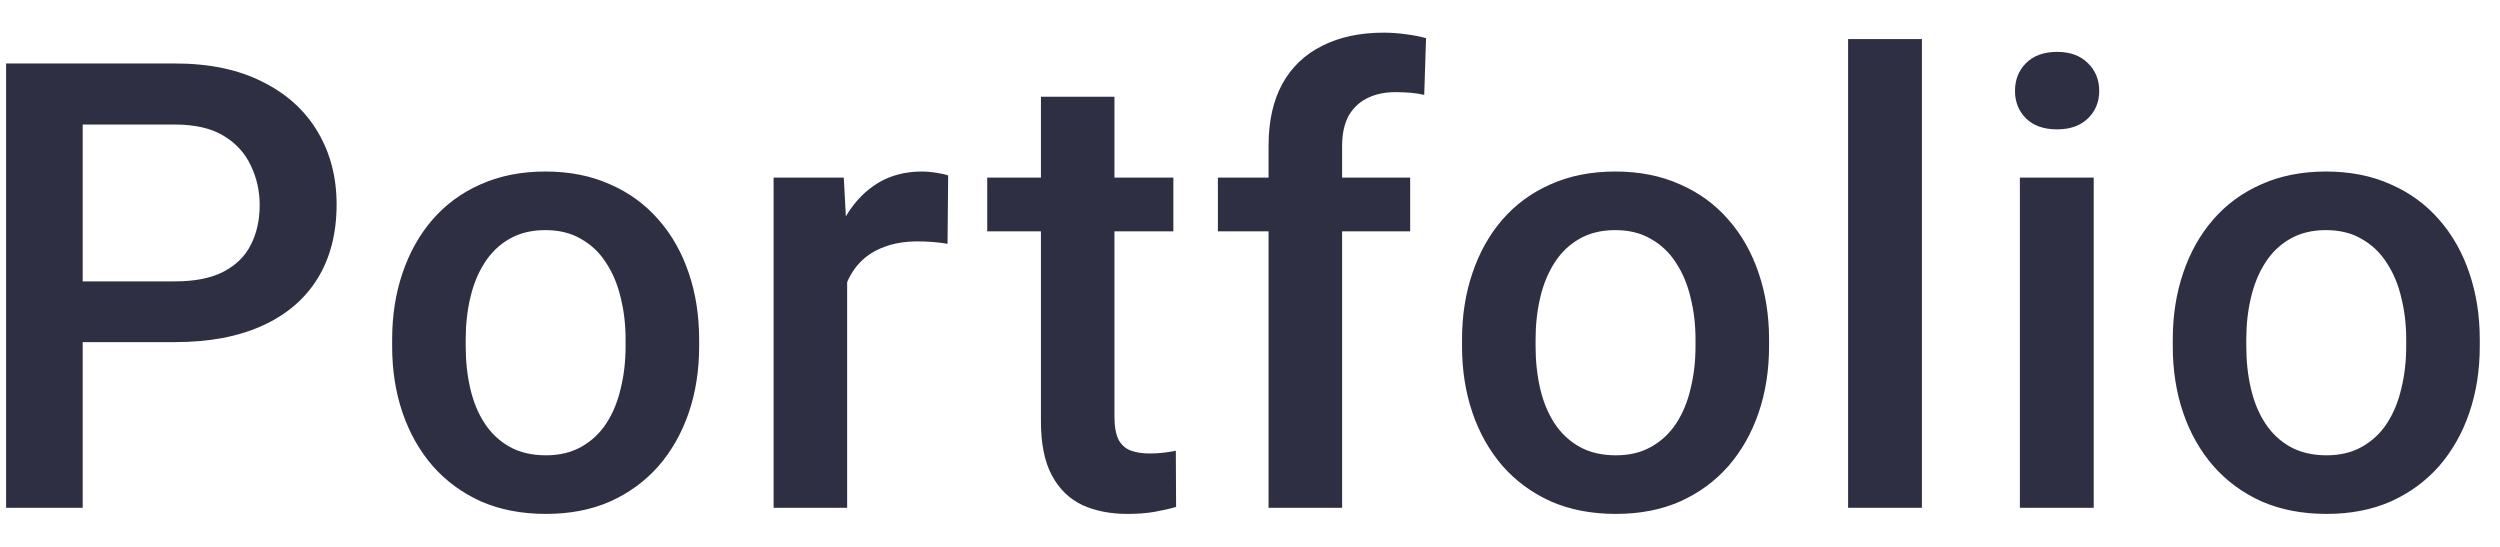 <svg width="64" height="14" viewBox="0 0 64 14" fill="none" xmlns="http://www.w3.org/2000/svg">
<path d="M4.477 8.758H1.516V7.203H4.477C4.992 7.203 5.409 7.12 5.727 6.953C6.044 6.786 6.276 6.557 6.422 6.266C6.573 5.969 6.648 5.63 6.648 5.25C6.648 4.891 6.573 4.555 6.422 4.242C6.276 3.924 6.044 3.669 5.727 3.477C5.409 3.284 4.992 3.188 4.477 3.188H2.117V13H0.156V1.625H4.477C5.357 1.625 6.104 1.781 6.719 2.094C7.339 2.401 7.81 2.828 8.133 3.375C8.456 3.917 8.617 4.536 8.617 5.234C8.617 5.969 8.456 6.599 8.133 7.125C7.81 7.651 7.339 8.055 6.719 8.336C6.104 8.617 5.357 8.758 4.477 8.758ZM10.039 8.867V8.688C10.039 8.078 10.127 7.513 10.304 6.992C10.482 6.466 10.737 6.01 11.07 5.625C11.409 5.234 11.82 4.932 12.304 4.719C12.794 4.5 13.346 4.391 13.961 4.391C14.58 4.391 15.133 4.5 15.617 4.719C16.107 4.932 16.52 5.234 16.859 5.625C17.198 6.01 17.455 6.466 17.633 6.992C17.81 7.513 17.898 8.078 17.898 8.688V8.867C17.898 9.477 17.81 10.042 17.633 10.562C17.455 11.083 17.198 11.539 16.859 11.93C16.52 12.315 16.109 12.617 15.625 12.836C15.14 13.05 14.591 13.156 13.976 13.156C13.357 13.156 12.802 13.05 12.312 12.836C11.828 12.617 11.416 12.315 11.078 11.93C10.739 11.539 10.482 11.083 10.304 10.562C10.127 10.042 10.039 9.477 10.039 8.867ZM11.922 8.688V8.867C11.922 9.247 11.961 9.607 12.039 9.945C12.117 10.284 12.239 10.581 12.406 10.836C12.573 11.091 12.786 11.292 13.047 11.438C13.307 11.583 13.617 11.656 13.976 11.656C14.325 11.656 14.627 11.583 14.883 11.438C15.143 11.292 15.357 11.091 15.523 10.836C15.69 10.581 15.812 10.284 15.89 9.945C15.974 9.607 16.015 9.247 16.015 8.867V8.688C16.015 8.312 15.974 7.958 15.89 7.625C15.812 7.286 15.687 6.987 15.515 6.727C15.349 6.466 15.135 6.263 14.875 6.117C14.62 5.966 14.315 5.891 13.961 5.891C13.607 5.891 13.299 5.966 13.039 6.117C12.784 6.263 12.573 6.466 12.406 6.727C12.239 6.987 12.117 7.286 12.039 7.625C11.961 7.958 11.922 8.312 11.922 8.688ZM21.687 6.156V13H19.804V4.547H21.601L21.687 6.156ZM24.273 4.492L24.257 6.242C24.143 6.221 24.018 6.206 23.882 6.195C23.752 6.185 23.622 6.18 23.492 6.18C23.169 6.18 22.885 6.227 22.64 6.32C22.395 6.409 22.189 6.539 22.023 6.711C21.861 6.878 21.736 7.081 21.648 7.32C21.559 7.56 21.507 7.828 21.492 8.125L21.062 8.156C21.062 7.625 21.114 7.133 21.218 6.68C21.322 6.227 21.479 5.828 21.687 5.484C21.9 5.141 22.166 4.872 22.484 4.68C22.807 4.487 23.179 4.391 23.601 4.391C23.715 4.391 23.838 4.401 23.968 4.422C24.104 4.443 24.205 4.466 24.273 4.492ZM30.038 4.547V5.922H25.273V4.547H30.038ZM26.648 2.477H28.53V10.664C28.53 10.925 28.567 11.125 28.64 11.266C28.718 11.401 28.825 11.492 28.96 11.539C29.095 11.586 29.254 11.609 29.437 11.609C29.567 11.609 29.692 11.602 29.812 11.586C29.931 11.57 30.028 11.555 30.101 11.539L30.108 12.977C29.952 13.023 29.77 13.065 29.562 13.102C29.358 13.138 29.124 13.156 28.858 13.156C28.426 13.156 28.043 13.081 27.71 12.93C27.377 12.773 27.116 12.521 26.929 12.172C26.741 11.823 26.648 11.359 26.648 10.781V2.477ZM34.358 13H32.475V3.734C32.475 3.104 32.593 2.576 32.827 2.148C33.066 1.716 33.408 1.391 33.85 1.172C34.293 0.948 34.816 0.836 35.421 0.836C35.608 0.836 35.793 0.849 35.975 0.875C36.158 0.896 36.335 0.93 36.507 0.977L36.46 2.43C36.355 2.404 36.241 2.385 36.116 2.375C35.996 2.365 35.866 2.359 35.725 2.359C35.439 2.359 35.191 2.414 34.983 2.523C34.78 2.628 34.624 2.781 34.514 2.984C34.41 3.188 34.358 3.438 34.358 3.734V13ZM36.1 4.547V5.922H31.178V4.547H36.1ZM37.428 8.867V8.688C37.428 8.078 37.517 7.513 37.694 6.992C37.871 6.466 38.126 6.01 38.459 5.625C38.798 5.234 39.209 4.932 39.694 4.719C40.183 4.5 40.735 4.391 41.35 4.391C41.97 4.391 42.522 4.5 43.006 4.719C43.496 4.932 43.91 5.234 44.248 5.625C44.587 6.01 44.845 6.466 45.022 6.992C45.199 7.513 45.288 8.078 45.288 8.688V8.867C45.288 9.477 45.199 10.042 45.022 10.562C44.845 11.083 44.587 11.539 44.248 11.93C43.91 12.315 43.498 12.617 43.014 12.836C42.53 13.05 41.98 13.156 41.366 13.156C40.746 13.156 40.191 13.05 39.702 12.836C39.217 12.617 38.806 12.315 38.467 11.93C38.129 11.539 37.871 11.083 37.694 10.562C37.517 10.042 37.428 9.477 37.428 8.867ZM39.311 8.688V8.867C39.311 9.247 39.35 9.607 39.428 9.945C39.506 10.284 39.629 10.581 39.795 10.836C39.962 11.091 40.175 11.292 40.436 11.438C40.696 11.583 41.006 11.656 41.366 11.656C41.715 11.656 42.017 11.583 42.272 11.438C42.532 11.292 42.746 11.091 42.913 10.836C43.079 10.581 43.202 10.284 43.28 9.945C43.363 9.607 43.405 9.247 43.405 8.867V8.688C43.405 8.312 43.363 7.958 43.28 7.625C43.202 7.286 43.077 6.987 42.905 6.727C42.738 6.466 42.525 6.263 42.264 6.117C42.009 5.966 41.704 5.891 41.35 5.891C40.996 5.891 40.688 5.966 40.428 6.117C40.173 6.263 39.962 6.466 39.795 6.727C39.629 6.987 39.506 7.286 39.428 7.625C39.35 7.958 39.311 8.312 39.311 8.688ZM49.201 1V13H47.311V1H49.201ZM53.599 4.547V13H51.709V4.547H53.599ZM51.584 2.328C51.584 2.042 51.678 1.805 51.865 1.617C52.058 1.424 52.323 1.328 52.662 1.328C52.995 1.328 53.258 1.424 53.451 1.617C53.644 1.805 53.74 2.042 53.74 2.328C53.74 2.609 53.644 2.844 53.451 3.031C53.258 3.219 52.995 3.312 52.662 3.312C52.323 3.312 52.058 3.219 51.865 3.031C51.678 2.844 51.584 2.609 51.584 2.328ZM55.623 8.867V8.688C55.623 8.078 55.711 7.513 55.888 6.992C56.065 6.466 56.32 6.01 56.654 5.625C56.992 5.234 57.404 4.932 57.888 4.719C58.378 4.5 58.93 4.391 59.544 4.391C60.164 4.391 60.716 4.5 61.201 4.719C61.69 4.932 62.104 5.234 62.443 5.625C62.781 6.01 63.039 6.466 63.216 6.992C63.393 7.513 63.482 8.078 63.482 8.688V8.867C63.482 9.477 63.393 10.042 63.216 10.562C63.039 11.083 62.781 11.539 62.443 11.93C62.104 12.315 61.693 12.617 61.208 12.836C60.724 13.05 60.175 13.156 59.56 13.156C58.94 13.156 58.386 13.05 57.896 12.836C57.412 12.617 57 12.315 56.662 11.93C56.323 11.539 56.065 11.083 55.888 10.562C55.711 10.042 55.623 9.477 55.623 8.867ZM57.505 8.688V8.867C57.505 9.247 57.544 9.607 57.623 9.945C57.701 10.284 57.823 10.581 57.99 10.836C58.156 11.091 58.37 11.292 58.63 11.438C58.891 11.583 59.201 11.656 59.56 11.656C59.909 11.656 60.211 11.583 60.466 11.438C60.727 11.292 60.94 11.091 61.107 10.836C61.273 10.581 61.396 10.284 61.474 9.945C61.557 9.607 61.599 9.247 61.599 8.867V8.688C61.599 8.312 61.557 7.958 61.474 7.625C61.396 7.286 61.271 6.987 61.099 6.727C60.932 6.466 60.719 6.263 60.458 6.117C60.203 5.966 59.898 5.891 59.544 5.891C59.19 5.891 58.883 5.966 58.623 6.117C58.367 6.263 58.156 6.466 57.99 6.727C57.823 6.987 57.701 7.286 57.623 7.625C57.544 7.958 57.505 8.312 57.505 8.688Z" fill="#2E2F42"/>
</svg>
